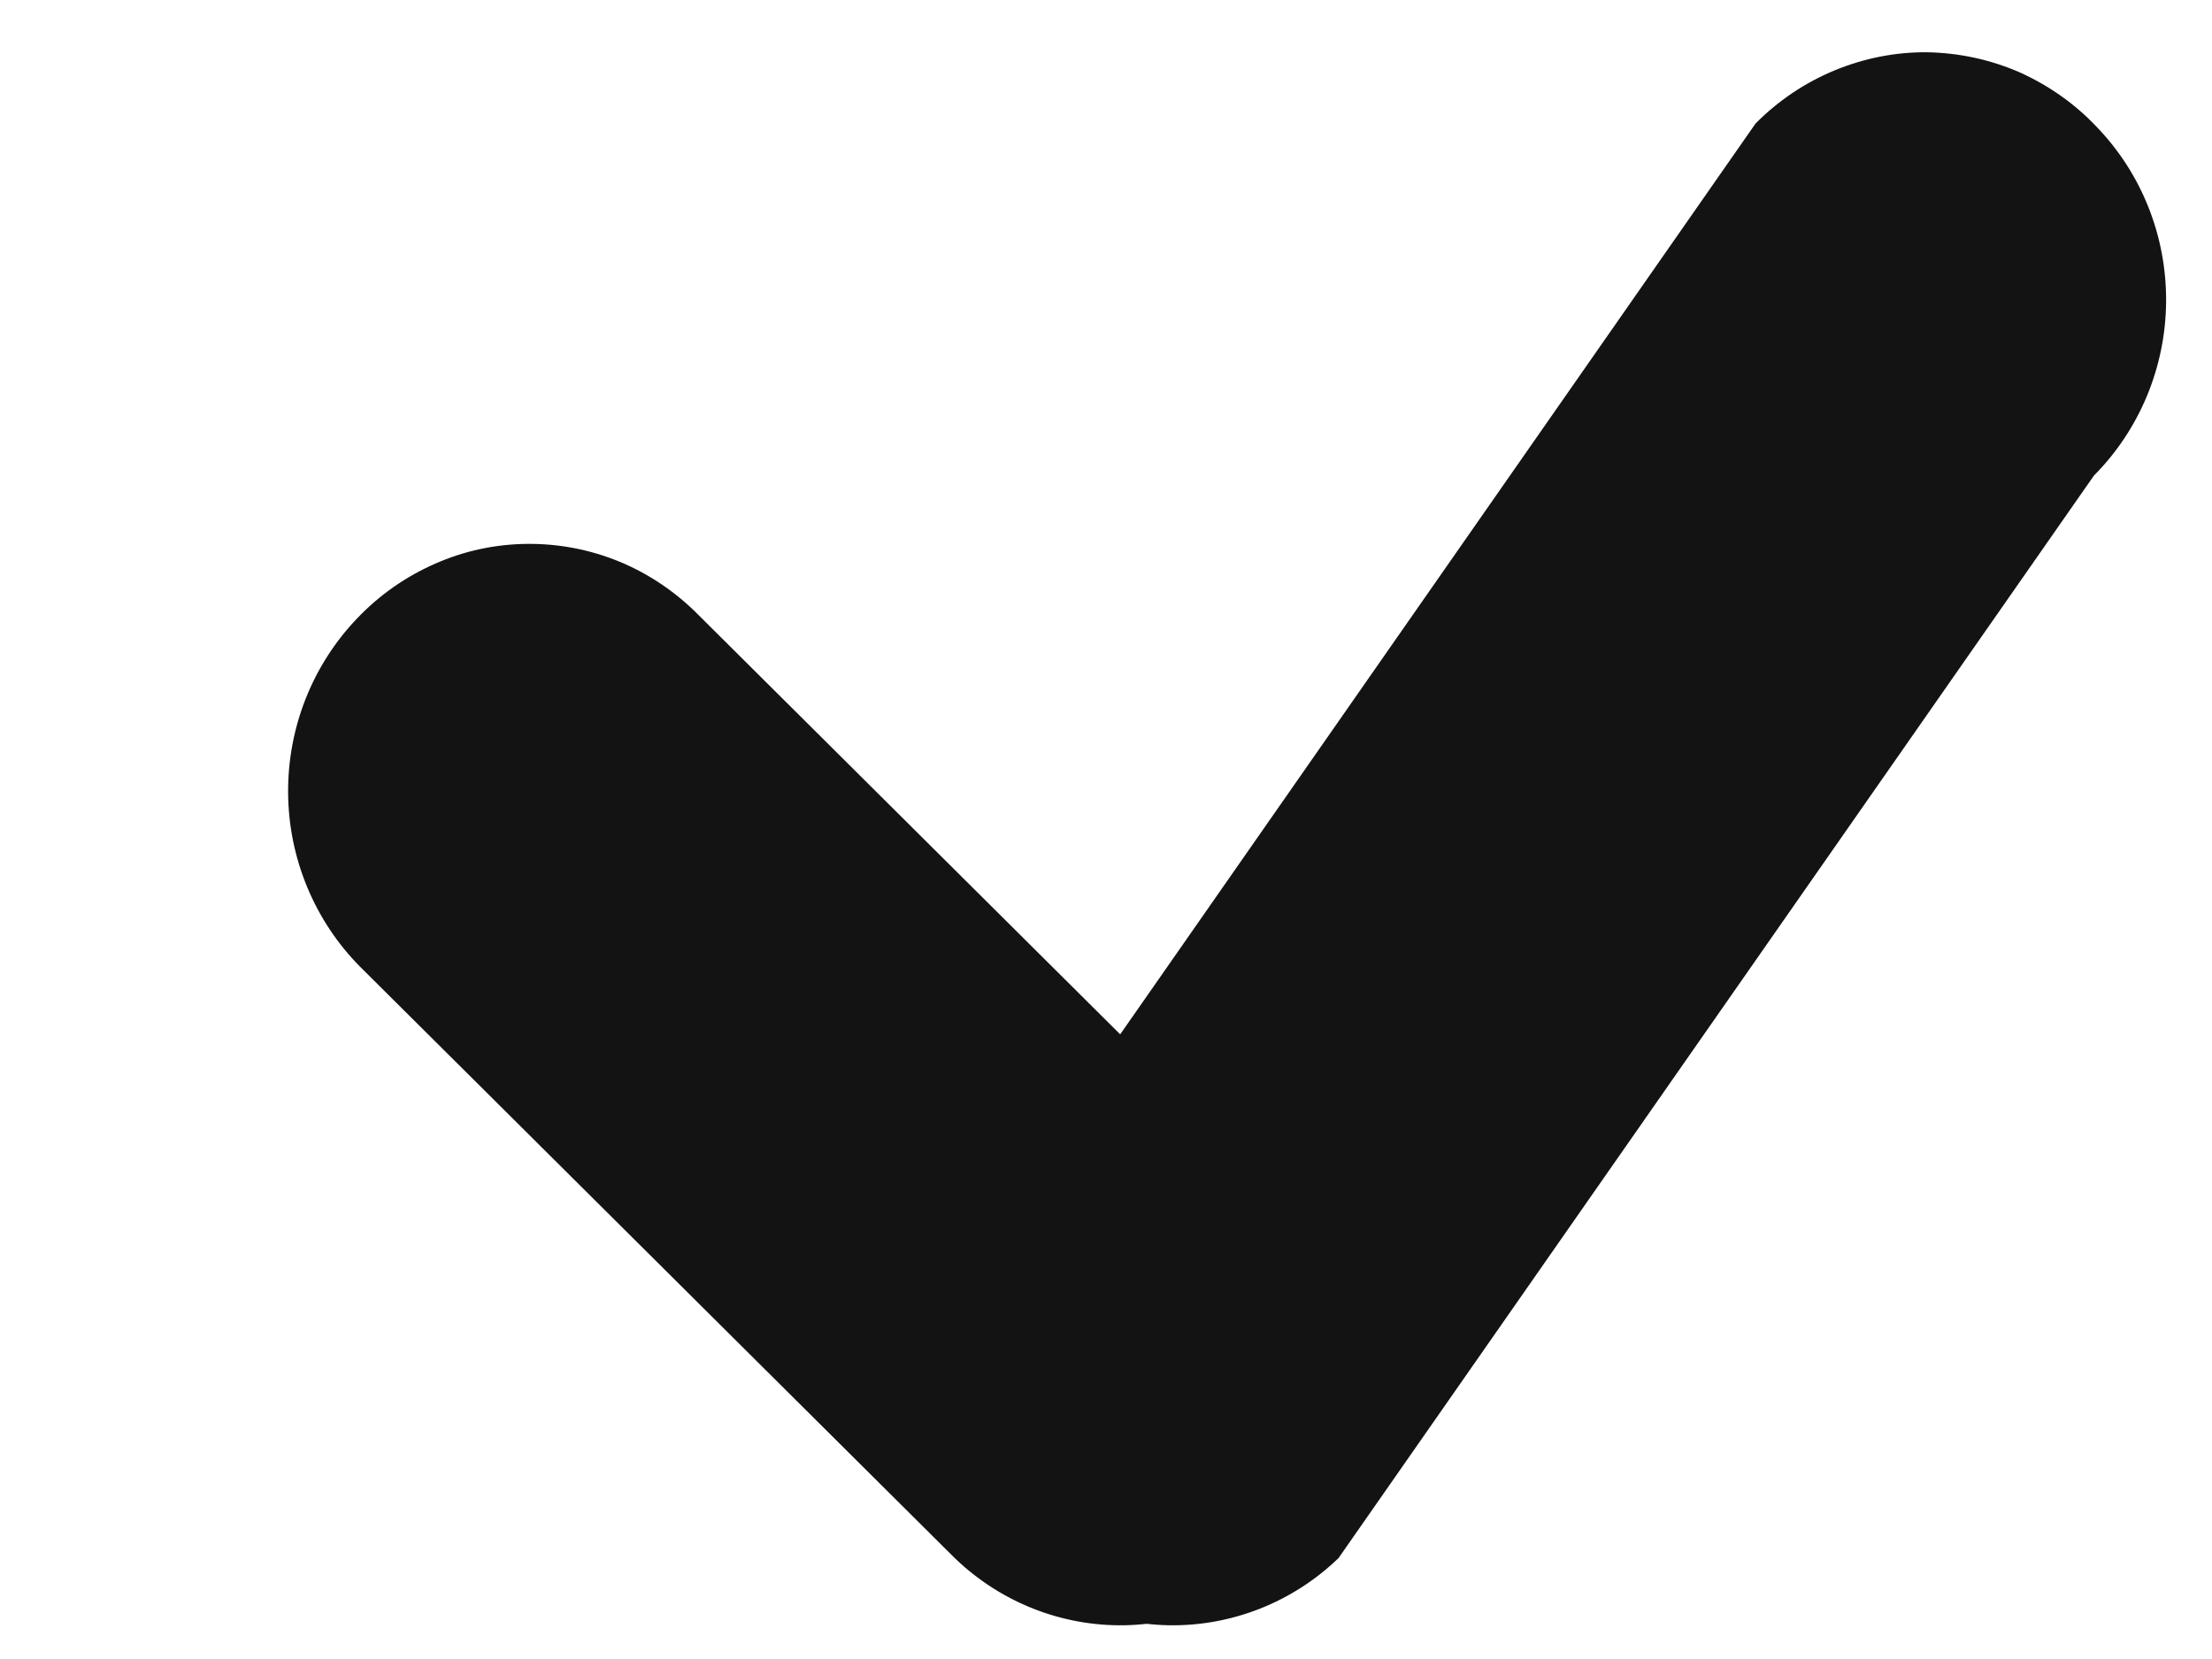 <svg width="8" height="6" viewBox="0 0 8 6" fill="none" xmlns="http://www.w3.org/2000/svg">
<g clip-path="url(#clip0_1055_786)">
<path fill-rule="evenodd" clip-rule="evenodd" d="M1.292 2.236C1.372 2.152 1.468 2.085 1.573 2.039C1.679 1.992 1.792 1.968 1.907 1.967C2.022 1.966 2.136 1.988 2.242 2.032C2.348 2.076 2.445 2.142 2.526 2.224L4.676 4.362C4.836 4.529 4.925 4.753 4.925 4.987C4.925 5.22 4.835 5.444 4.675 5.611C4.515 5.777 4.297 5.873 4.068 5.878C3.84 5.882 3.619 5.795 3.453 5.635L1.303 3.497C1.138 3.331 1.044 3.105 1.042 2.869C1.04 2.632 1.13 2.405 1.292 2.236Z" fill="#131313"/>
<path fill-rule="evenodd" clip-rule="evenodd" d="M7.583 0.459C7.504 0.375 7.408 0.308 7.303 0.261C7.197 0.215 7.084 0.191 6.969 0.189C6.854 0.188 6.74 0.211 6.634 0.255C6.528 0.299 6.431 0.364 6.349 0.447L3.618 4.362C3.458 4.529 3.369 4.753 3.369 4.987C3.369 5.22 3.459 5.444 3.619 5.611C3.779 5.777 3.997 5.873 4.226 5.878C4.454 5.882 4.675 5.795 4.841 5.635L7.573 1.72C7.738 1.554 7.832 1.328 7.834 1.092C7.836 0.855 7.746 0.628 7.583 0.459Z" fill="#131313"/>
</g>
<defs>
<clipPath id="clip0_1055_786">
<rect width="7.382" height="5.704" fill="white" transform="translate(0.454 0.188)"/>
</clipPath>
</defs>
</svg>
